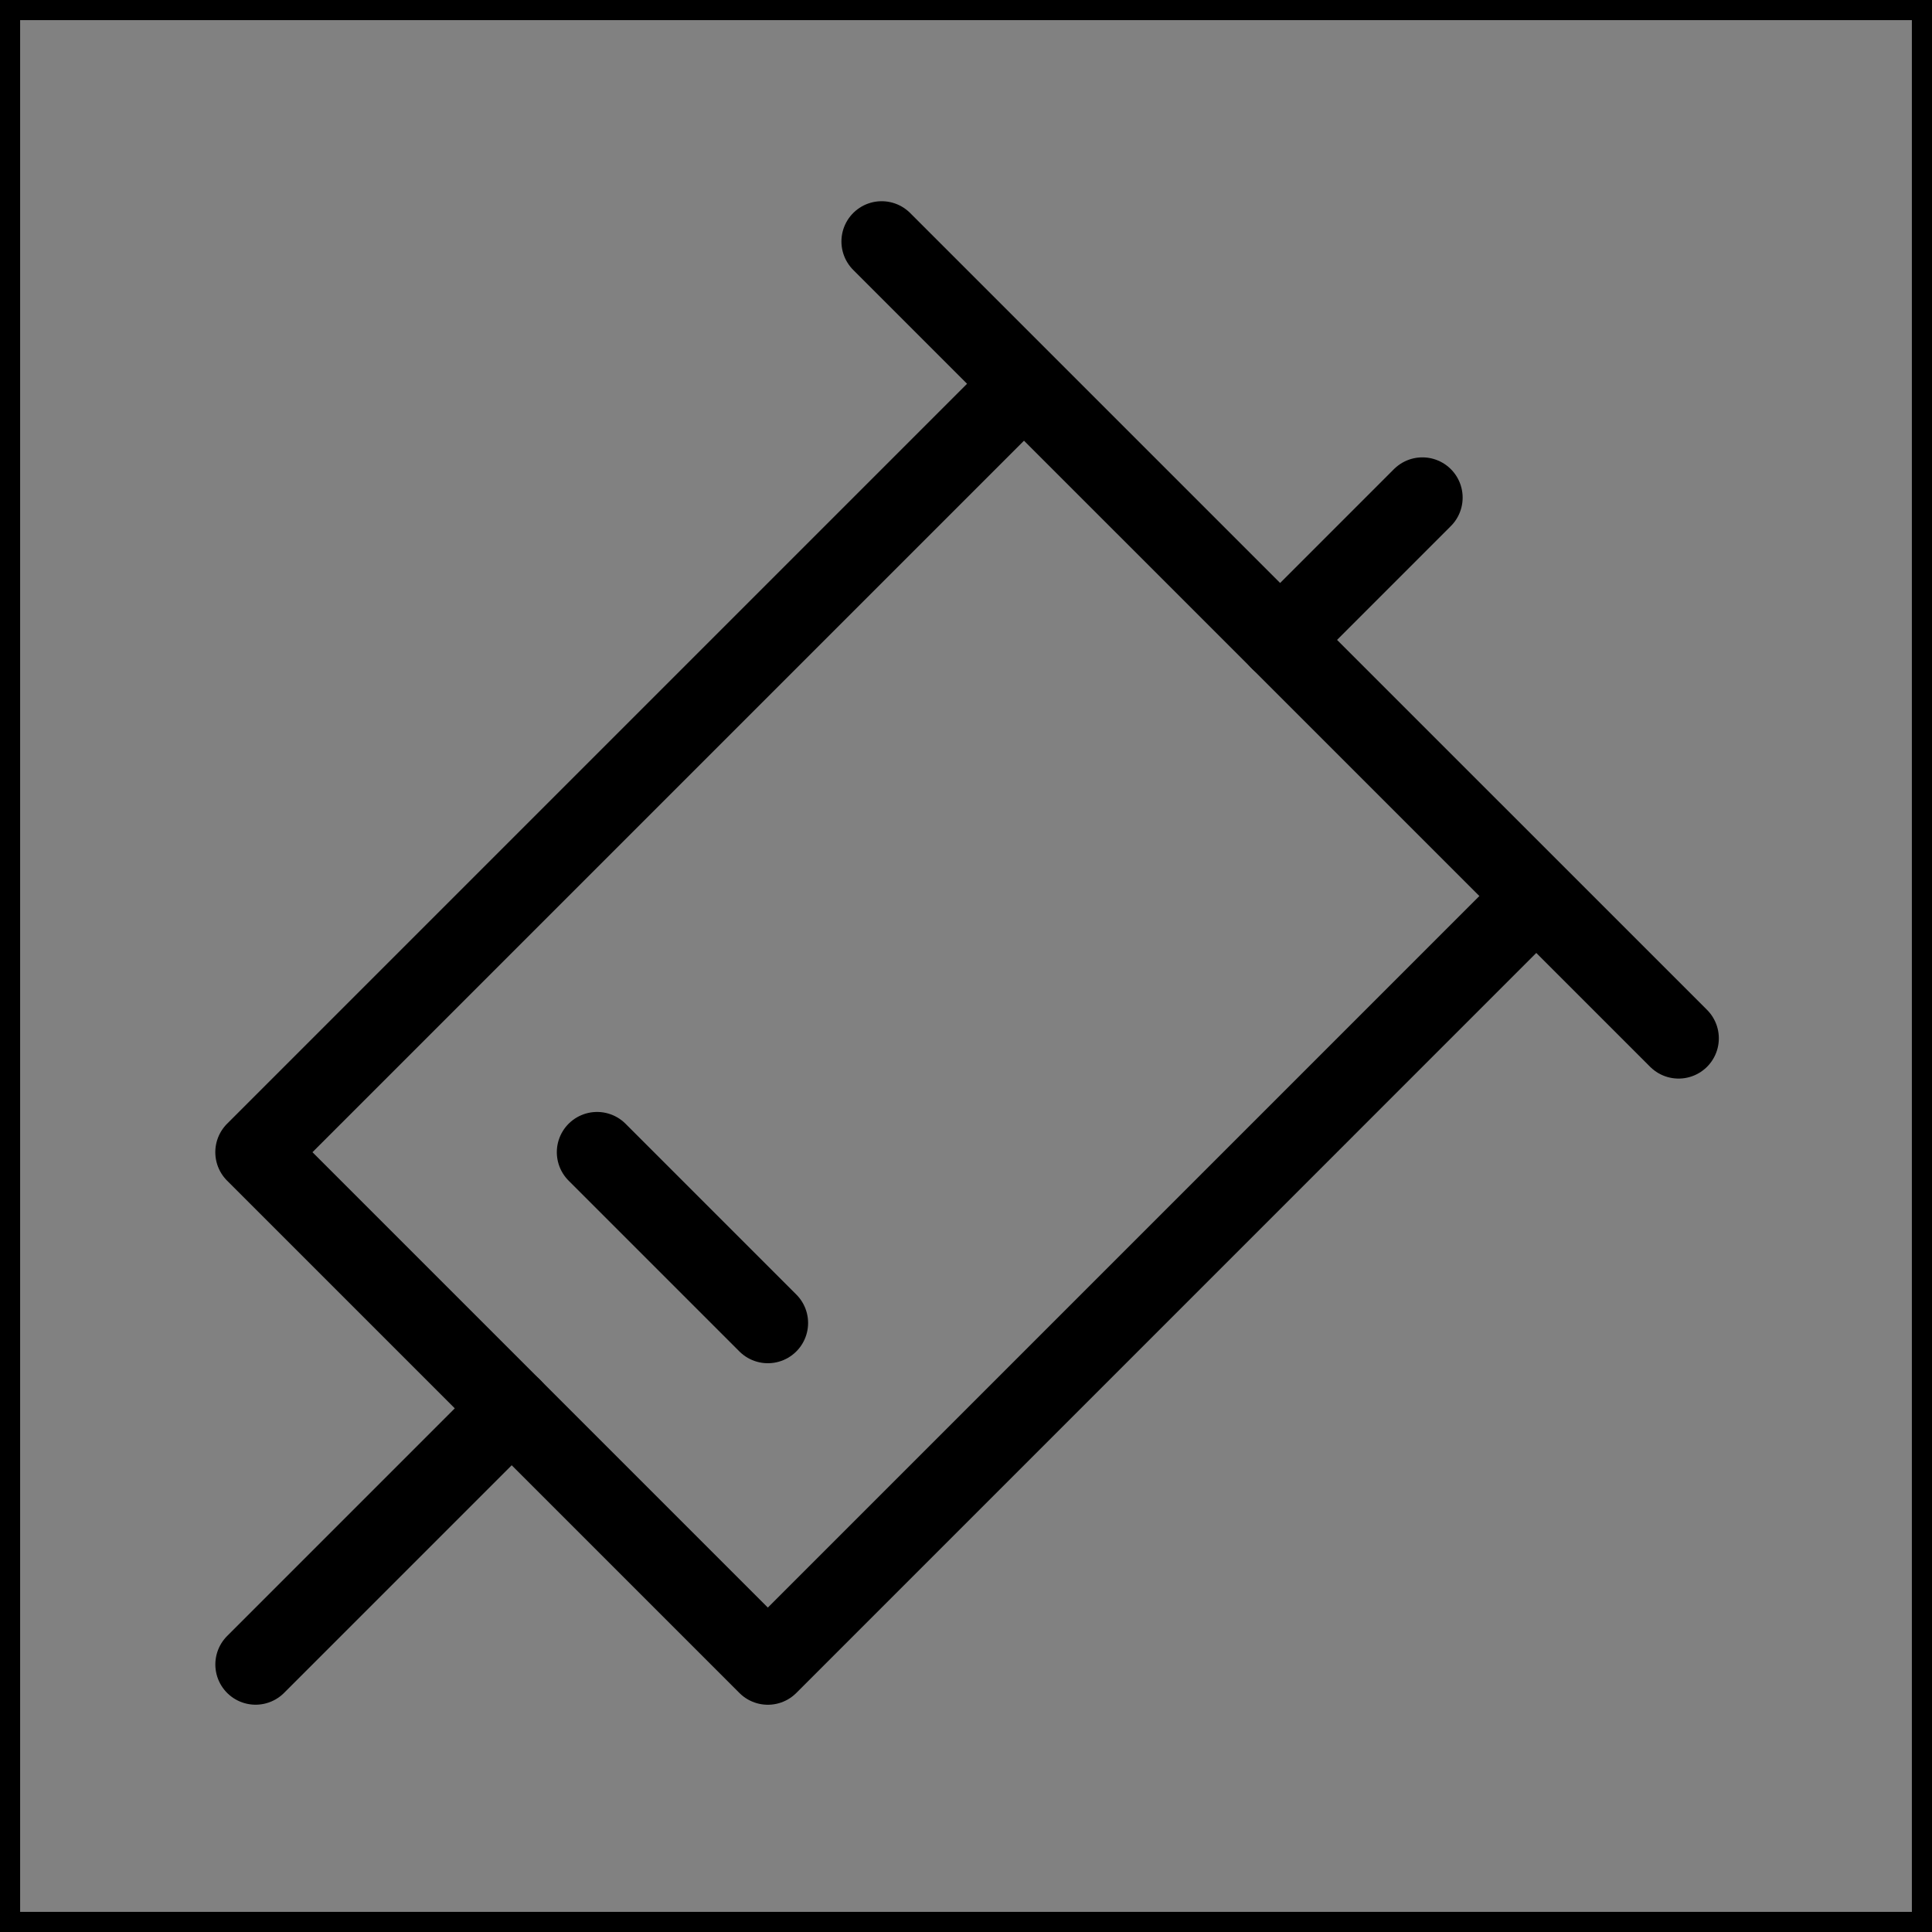 <svg viewBox="0 0 48 48" fill="none" xmlns="http://www.w3.org/2000/svg" stroke="currentColor"><rect x="0" y="0" width="48" height="48" fill="#808080" stroke="none"/><rect width="48" height="48" fill="white" fill-opacity="0.01"/><path fill-rule="evenodd" clip-rule="evenodd" d="M38.168 22.262L19.077 41.354L6.349 28.626L25.441 9.534" fill="none"/><path d="M38.168 22.262L19.077 41.354L6.349 28.626L25.441 9.534" stroke="currentColor" stroke-width="2" stroke-linejoin="round"/><path d="M21.905 5.999L41.704 25.797" stroke="currentColor" stroke-width="2" stroke-linecap="round"/><path d="M14.834 28.626L19.077 32.869" stroke="currentColor" stroke-width="2" stroke-linecap="round"/><path d="M6.35 41.353L12.713 34.99" stroke="currentColor" stroke-width="2" stroke-linecap="round"/><path d="M31.805 15.898L35.339 12.363" stroke="currentColor" stroke-width="2" stroke-linecap="round"/></svg>